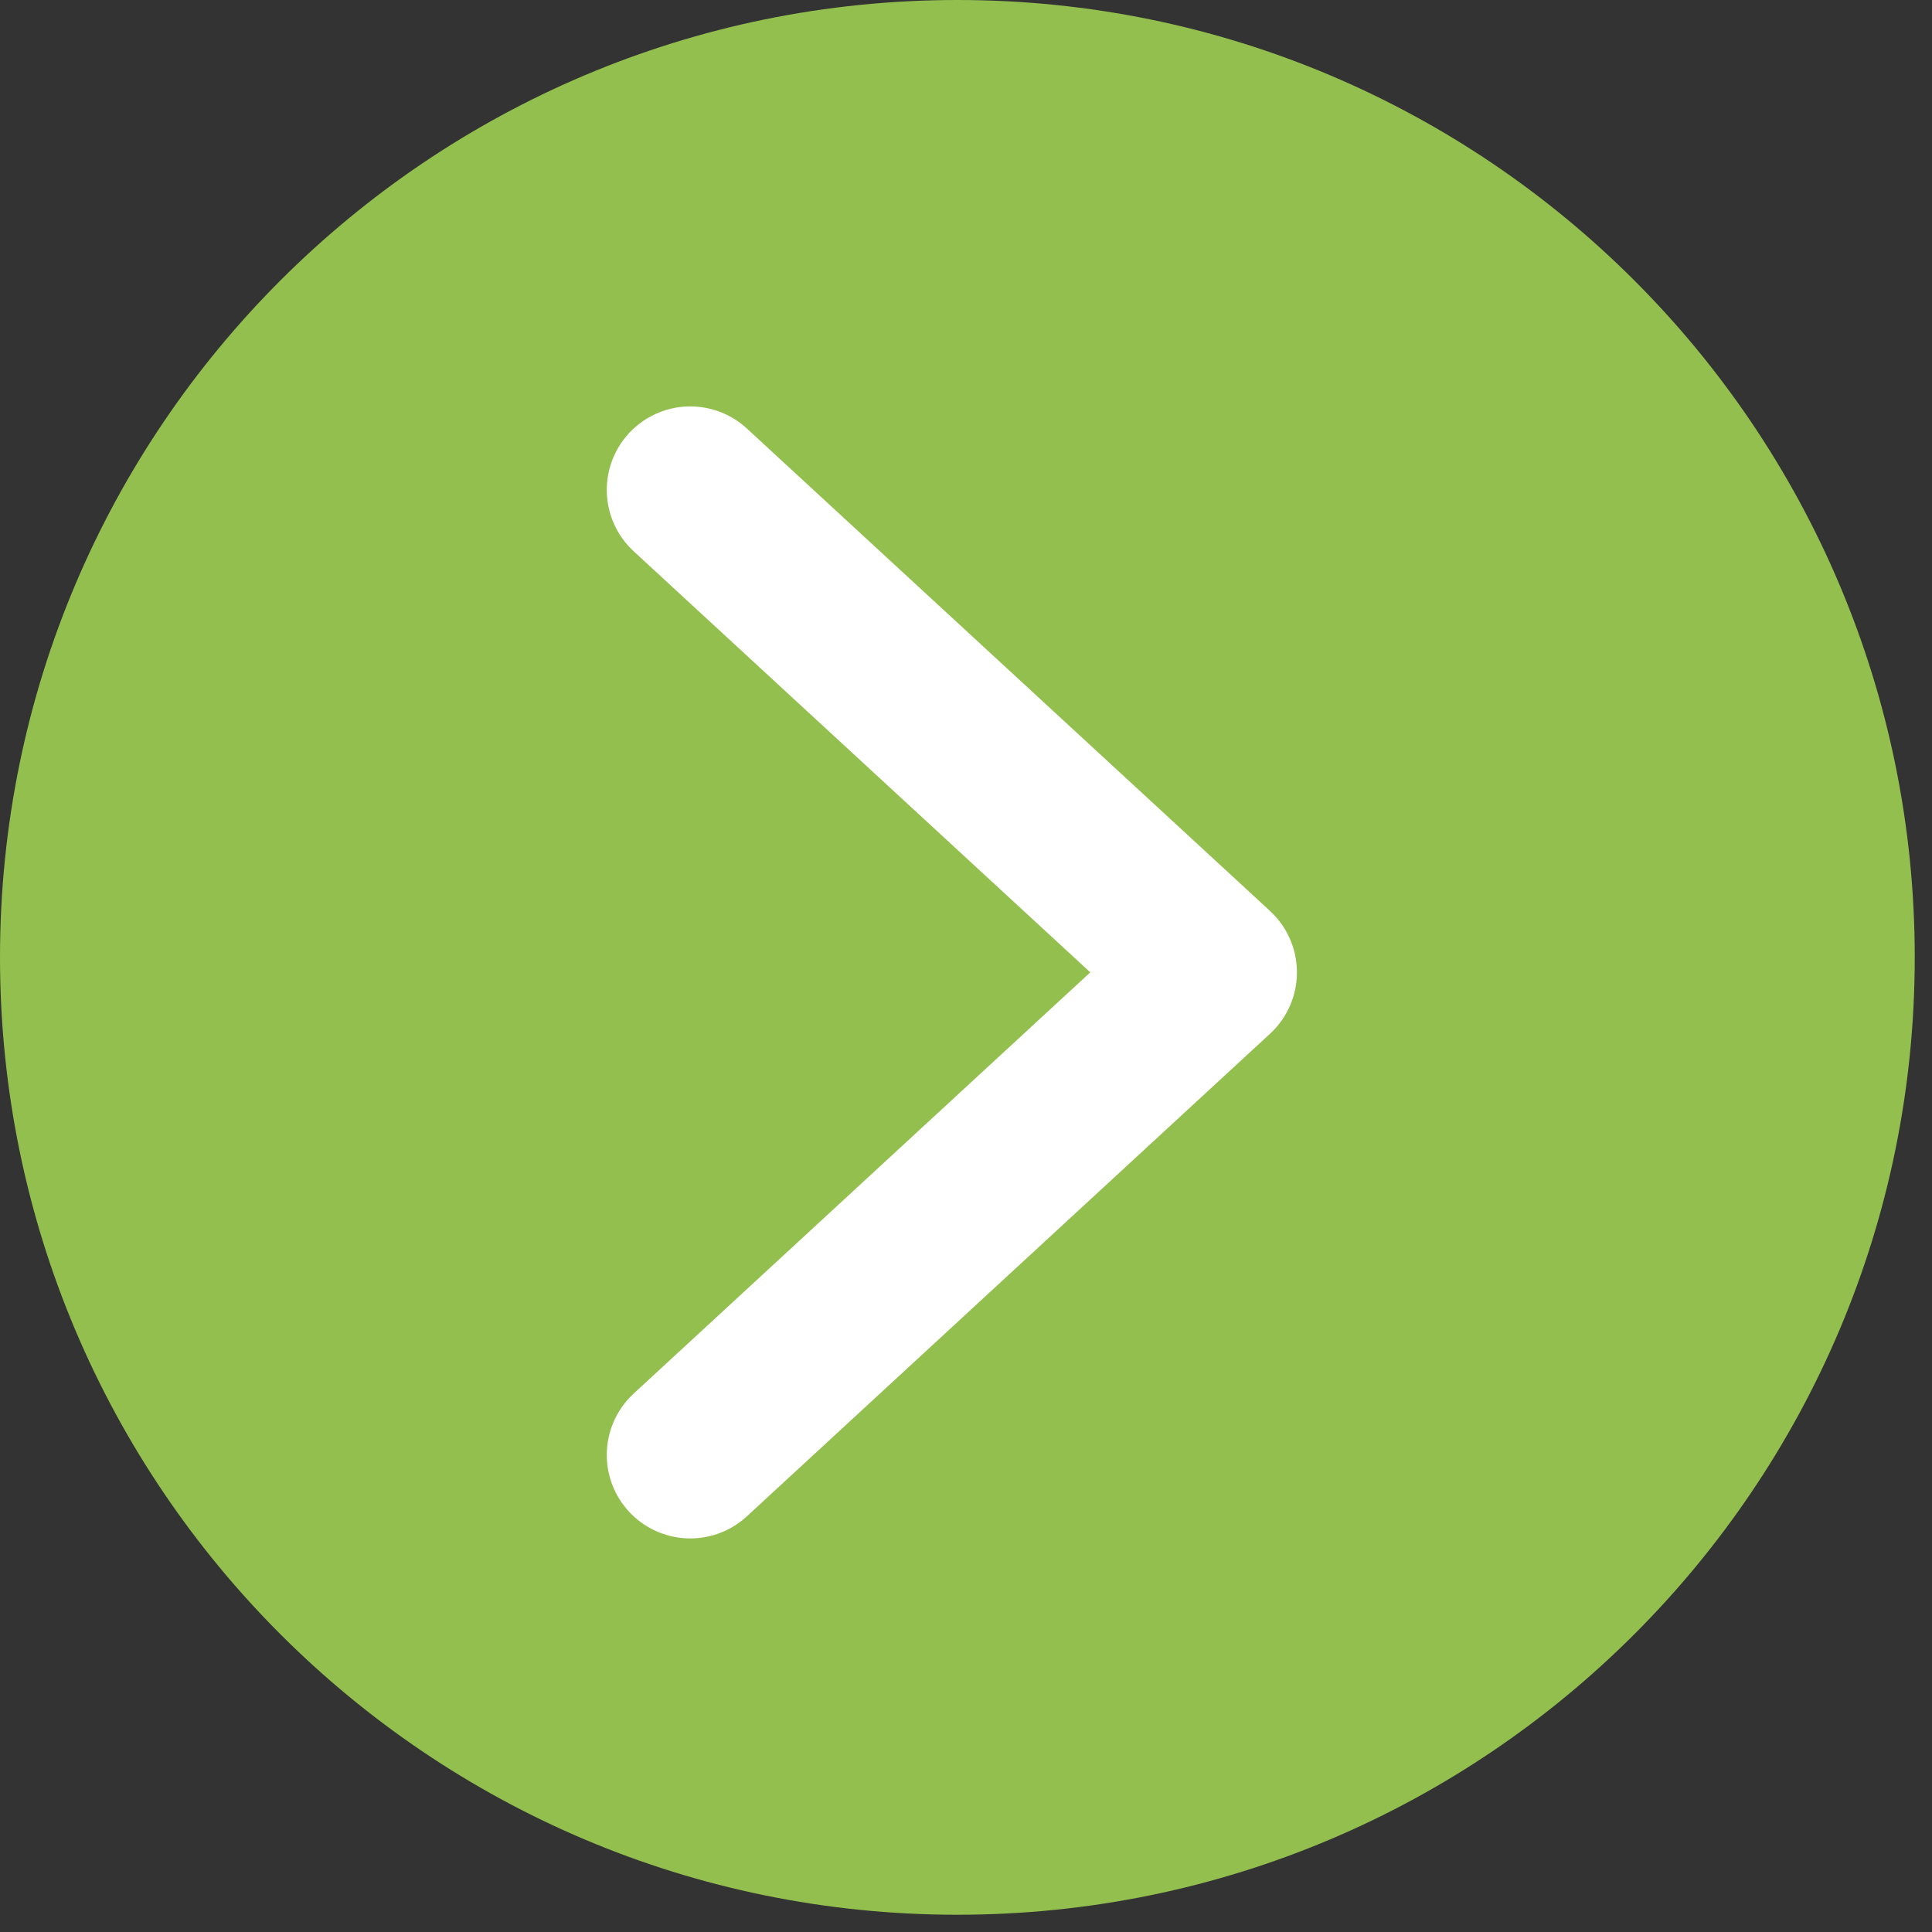 <?xml version="1.0" encoding="UTF-8" standalone="no"?><!DOCTYPE svg PUBLIC "-//W3C//DTD SVG 1.1//EN" "http://www.w3.org/Graphics/SVG/1.1/DTD/svg11.dtd"><svg width="100%" height="100%" viewBox="0 0 14 14" version="1.1" xmlns="http://www.w3.org/2000/svg" xmlns:xlink="http://www.w3.org/1999/xlink" xml:space="preserve" style="fill-rule:evenodd;clip-rule:evenodd;stroke-linecap:round;stroke-linejoin:round;stroke-miterlimit:10;"><rect x="0" y="0" width="14" height="14" fill="#333333" stroke="none"/><path d="M13.875,6.937c0,3.831 -3.107,6.938 -6.938,6.938c-3.83,0 -6.937,-3.107 -6.937,-6.938c0,-3.831 3.107,-6.937 6.938,-6.937c3.83,0 6.937,3.106 6.937,6.937" style="fill:#93bf4e;fill-rule:nonzero;"/><path d="M5.002,3.55l3.791,3.496l-3.791,3.497" style="fill:none;stroke:#fff;stroke-width:1.21px;"/></svg>